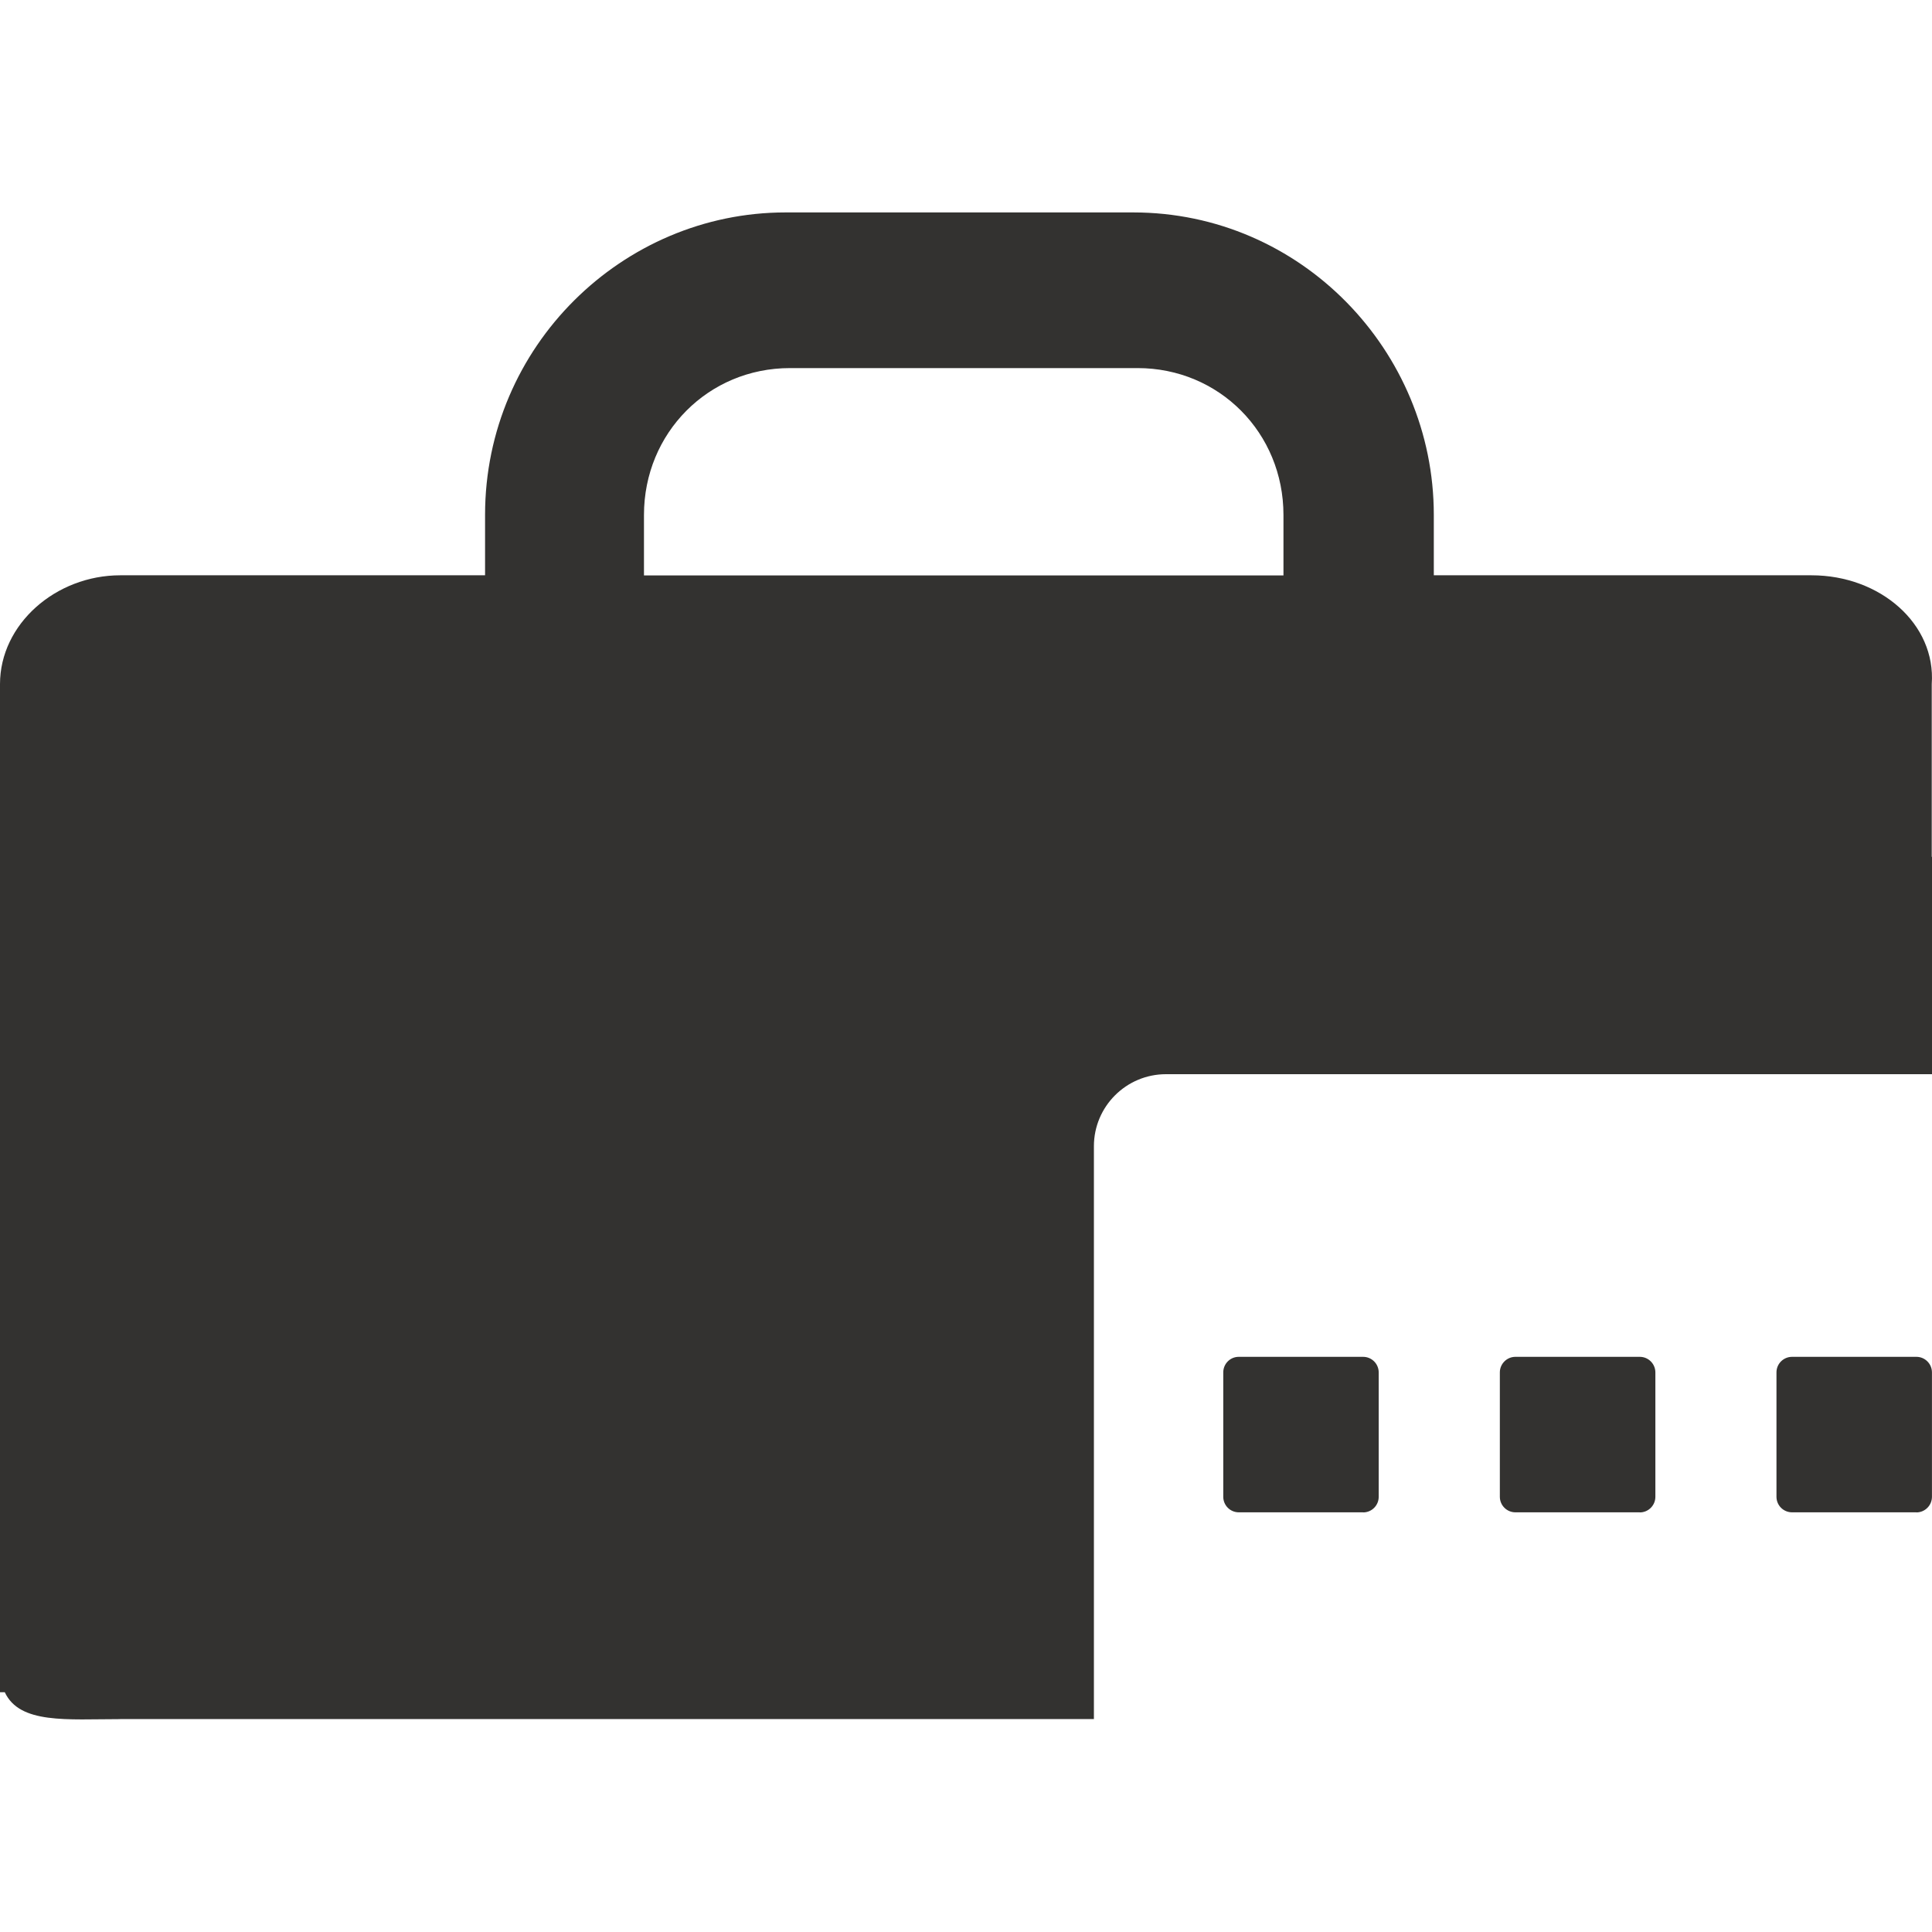 <svg viewBox="0 0 44 44" xmlns="http://www.w3.org/2000/svg" fill-rule="evenodd" clip-rule="evenodd" stroke-linejoin="round" stroke-miterlimit="1.414"><path d="M2.737 39.152c-1.21 0-2.29.116-2.628-.613H0V15.58c0-1.367 1.27-2.477 2.737-2.478h8.31v-1.377c0-3.837 3.13-6.887 6.843-6.887h7.92c3.813 0 6.844 3.148 6.844 6.887v1.377h8.603c1.564 0 2.836 1.11 2.737 2.478v3.934H44v4.95H26.555c-.907 0-1.642.736-1.642 1.64v13.046H2.737zm28.308-4.71h-2.833c-.195 0-.353-.158-.353-.354v-2.833c0-.195.157-.354.352-.354h2.833c.197 0 .355.16.355.355v2.833c0 .196-.158.355-.355.355zm6.3 0h-2.833c-.195 0-.354-.158-.354-.354v-2.833c0-.195.16-.354.354-.354h2.834c.195 0 .354.16.354.355v2.833c0 .196-.16.355-.354.355zm6.3 0h-2.832c-.197 0-.355-.158-.355-.354v-2.833c0-.195.158-.354.355-.354h2.833c.195 0 .353.16.353.355v2.833c0 .196-.16.355-.354.355zM25.91 8.383h-7.92c-1.857 0-3.324 1.475-3.324 3.345v1.377H29.23v-1.377c0-1.87-1.465-3.345-3.322-3.345z" fill="#333230"/></svg>